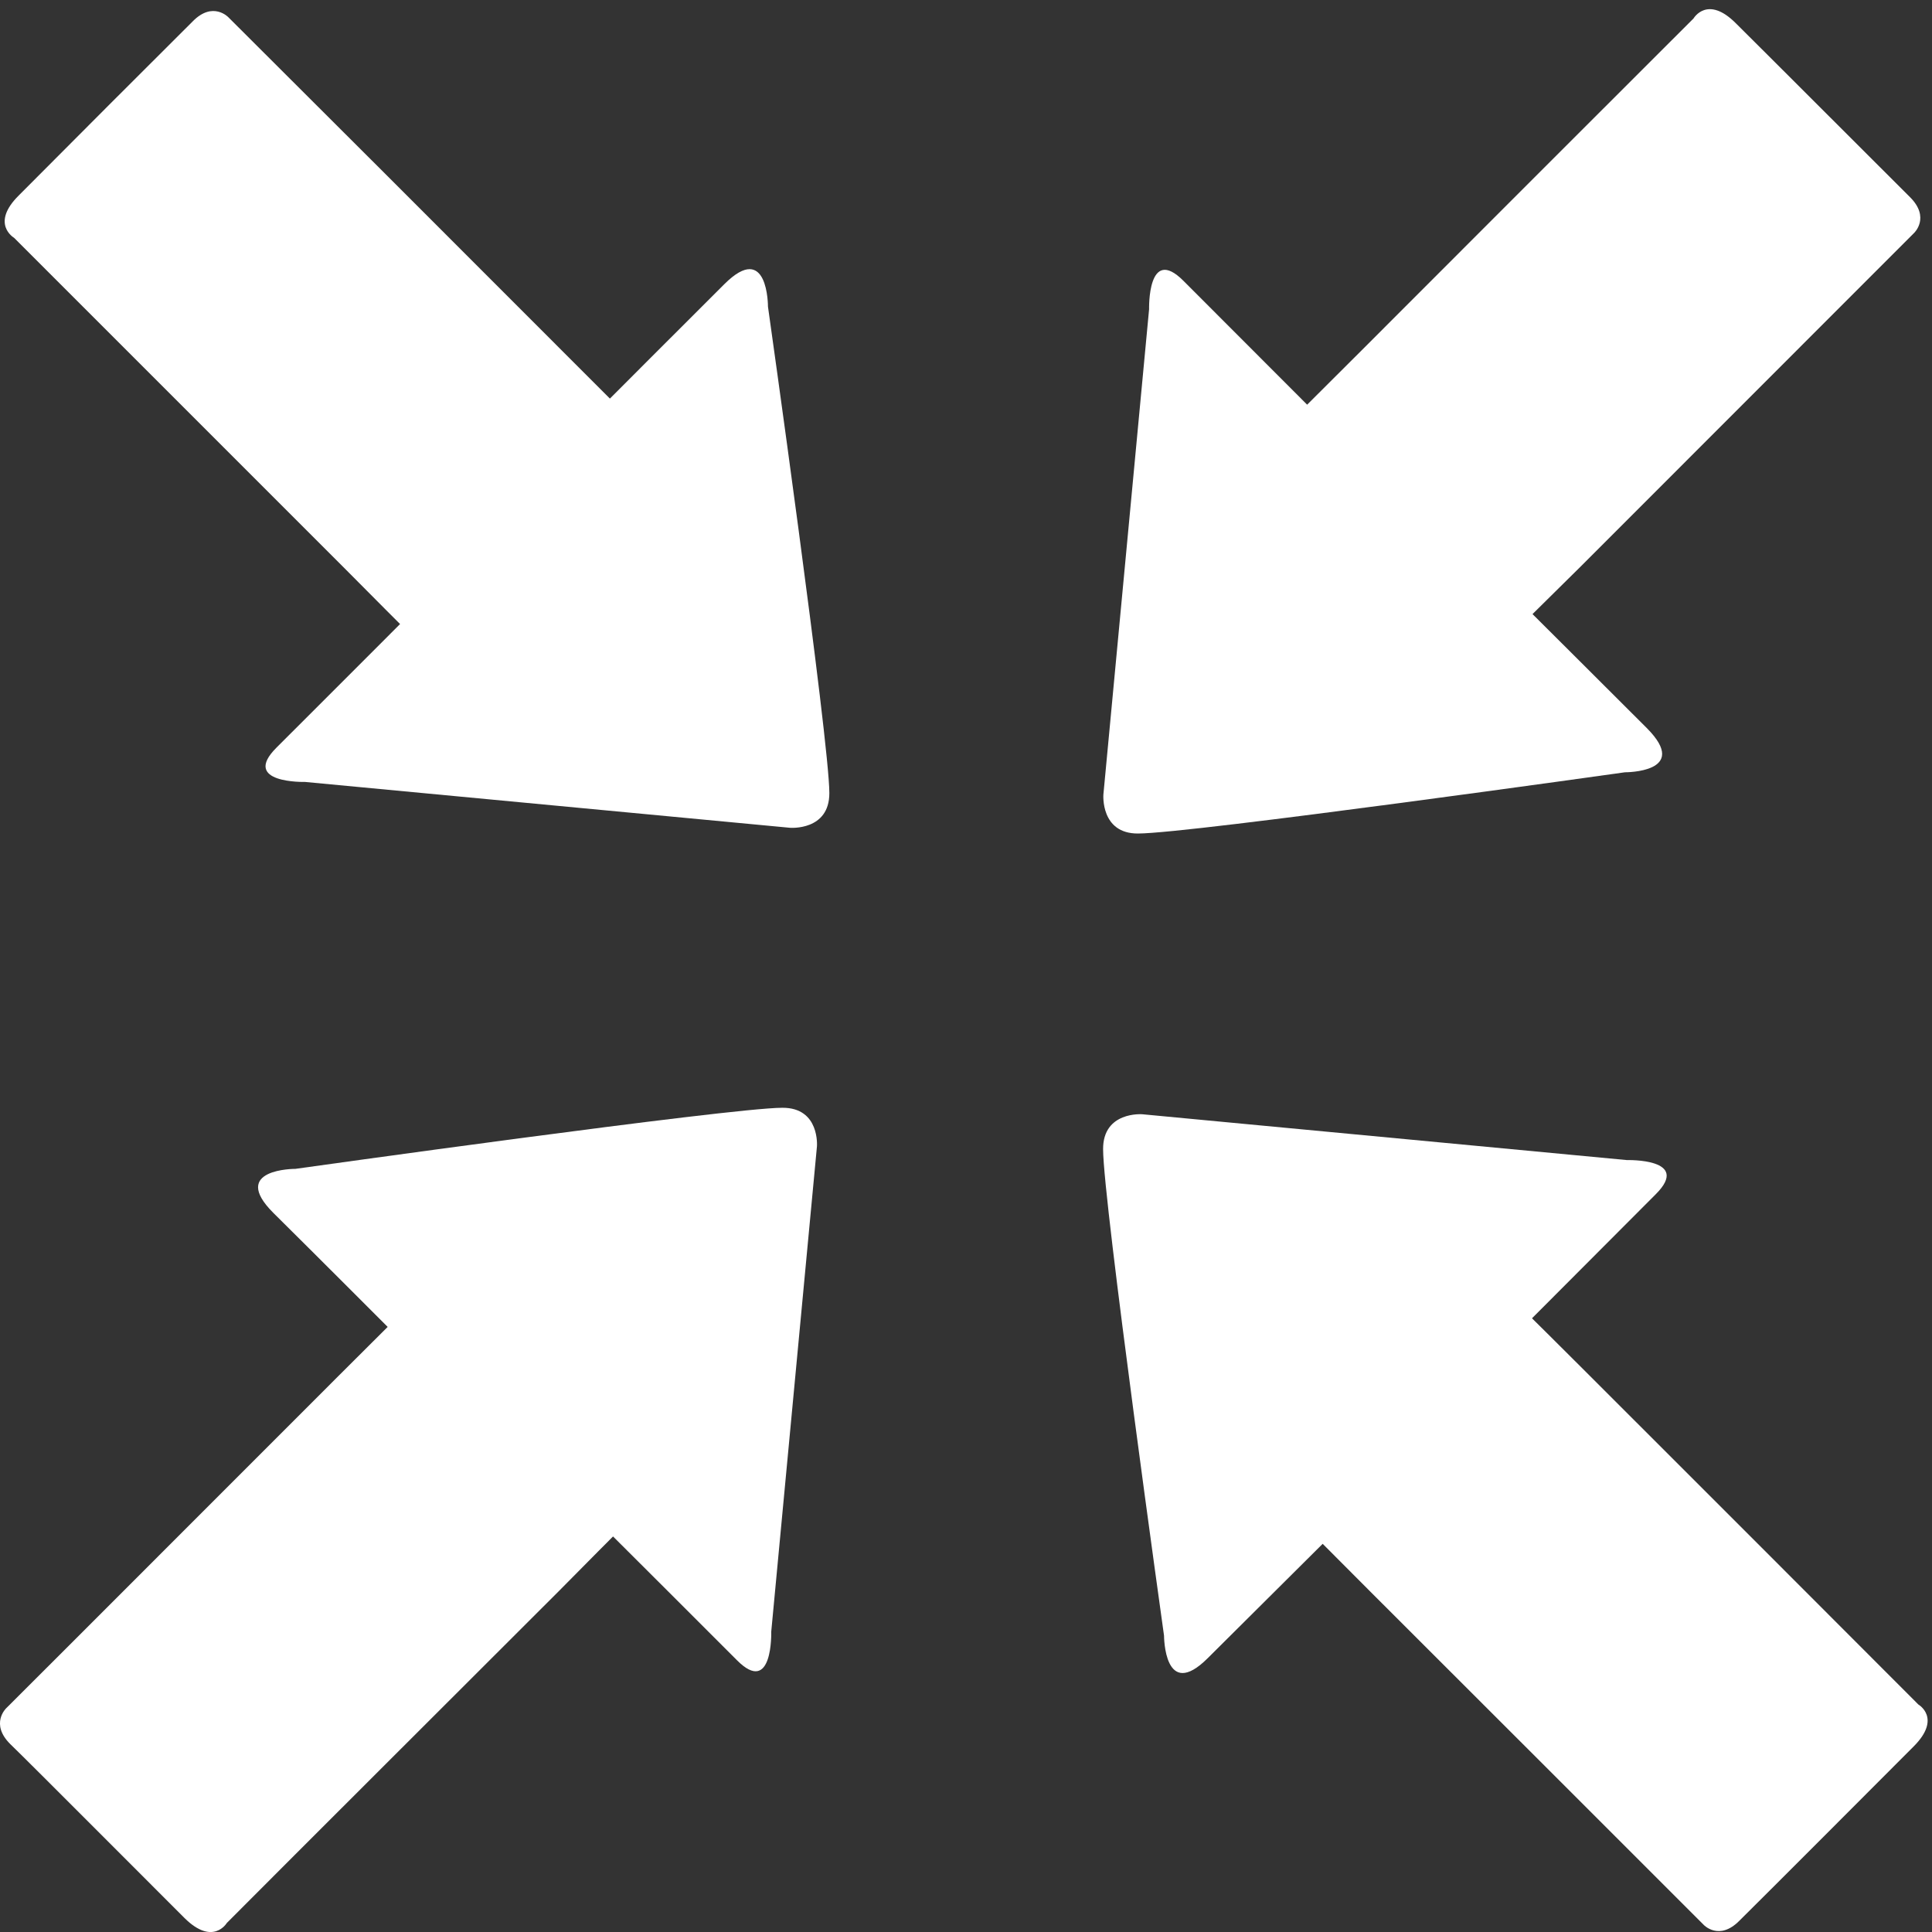 <?xml version="1.0" encoding="UTF-8" standalone="no"?>
<!-- Generator: Adobe Illustrator 16.0.0, SVG Export Plug-In . SVG Version: 6.00 Build 0)  -->

<svg
   xmlns:dc="http://purl.org/dc/elements/1.1/"
   xmlns:cc="http://creativecommons.org/ns#"
   xmlns:rdf="http://www.w3.org/1999/02/22-rdf-syntax-ns#"
   xmlns:svg="http://www.w3.org/2000/svg"
   xmlns="http://www.w3.org/2000/svg"
   xmlns:sodipodi="http://sodipodi.sourceforge.net/DTD/sodipodi-0.dtd"
   xmlns:inkscape="http://www.inkscape.org/namespaces/inkscape"
   version="1.1"
   id="Capa_1"
   x="0px"
   y="0px"
   width="26"
   height="26"
   viewBox="0 0 26 26"
   xml:space="preserve"
   inkscape:version="0.48.2 r9819"
   sodipodi:docname="arrows.svg"><rect x="0" y="0" width="26" height="26" fill="#333333" stroke="none"/><defs
   id="defs3884" /><sodipodi:namedview
   pagecolor="#ffffff"
   bordercolor="#666666"
   borderopacity="1"
   objecttolerance="10"
   gridtolerance="10"
   guidetolerance="10"
   inkscape:pageopacity="0"
   inkscape:pageshadow="2"
   inkscape:window-width="1281"
   inkscape:window-height="480"
   id="namedview3882"
   showgrid="false"
   inkscape:zoom="9.1207729"
   inkscape:cx="-4.1335002"
   inkscape:cy="12.938898"
   inkscape:window-x="0"
   inkscape:window-y="0"
   inkscape:window-maximized="0"
   inkscape:current-layer="Capa_1"
   fit-margin-top="0"
   fit-margin-left="0"
   fit-margin-right="0"
   fit-margin-bottom="0" />
<path
   d="m 10.632,11.14 -6.527,-0.617 c 0,0 -0.869,0.023 -0.385,-0.461 0.488,-0.486 1.664,-1.664 1.664,-1.664 0,0 -0.287,-0.286 -0.724,-0.727 -1.256,-1.256 -3.541,-3.541 -4.471,-4.471 0,0 -0.322,-0.188 0.064,-0.57 0.385,-0.389 2.067,-2.072 2.342,-2.344 0.271,-0.275 0.479,-0.053 0.479,-0.053 0.904,0.9 3.27,3.264 4.482,4.479 0.395,0.394 0.652,0.652 0.652,0.652 0,0 0.943,-0.945 1.539,-1.539 0.592,-0.592 0.588,0.301 0.588,0.301 0,0 0.826,5.848 0.826,6.547 10e-4,0.51 -0.529,0.467 -0.529,0.467 z"
   id="path3844"
   style="fill:#ffffff;fill-opacity:1"
   inkscape:connector-curvature="0" />
<path
   d="m 15.371,14.995 6.525,0.617 c 0,0 0.871,-0.025 0.387,0.459 -0.486,0.486 -1.666,1.67 -1.666,1.67 0,0 0.285,0.281 0.727,0.723 1.258,1.256 3.541,3.541 4.473,4.475 0,0 0.318,0.182 -0.064,0.564 -0.385,0.387 -2.07,2.074 -2.348,2.348 -0.27,0.271 -0.475,0.055 -0.475,0.055 -0.904,-0.906 -3.27,-3.268 -4.484,-4.482 -0.393,-0.393 -0.646,-0.648 -0.646,-0.648 0,0 -0.945,0.941 -1.543,1.535 -0.592,0.594 -0.592,-0.299 -0.592,-0.299 0,0 -0.82,-5.852 -0.82,-6.547 -0.002,-0.511 0.526,-0.47 0.526,-0.47 z"
   id="path3846"
   style="fill:#ffffff;fill-opacity:1"
   inkscape:connector-curvature="0" />
<path
   d="m 10.994,15.429 -0.615,6.529 c 0,0 0.025,0.873 -0.461,0.385 -0.488,-0.49 -1.668,-1.666 -1.668,-1.666 0,0 -0.287,0.287 -0.721,0.727 -1.258,1.258 -3.547,3.541 -4.477,4.475 0,0 -0.186,0.314 -0.57,-0.068 -0.384,-0.382 -2.066,-2.072 -2.344,-2.34 -0.275,-0.273 -0.055,-0.482 -0.055,-0.482 0.904,-0.9 3.266,-3.268 4.482,-4.482 0.395,-0.393 0.652,-0.65 0.652,-0.65 0,0 -0.943,-0.945 -1.539,-1.535 -0.596,-0.596 0.297,-0.592 0.297,-0.592 0,0 5.852,-0.822 6.553,-0.822 0.509,-0.003 0.466,0.521 0.466,0.521 z"
   id="path3848"
   style="fill:#ffffff;fill-opacity:1"
   inkscape:connector-curvature="0" />
<path
   d="m 14.849,10.692 0.615,-6.531 c 0,0 -0.023,-0.867 0.461,-0.383 0.488,0.488 1.666,1.668 1.666,1.668 0,0 0.287,-0.287 0.729,-0.727 1.256,-1.258 3.539,-3.541 4.471,-4.471 0,0 0.186,-0.32 0.57,0.066 0.385,0.381 2.068,2.066 2.342,2.338 0.277,0.275 0.057,0.482 0.057,0.482 -0.902,0.904 -3.268,3.268 -4.48,4.482 -0.396,0.391 -0.656,0.648 -0.656,0.648 0,0 0.947,0.943 1.541,1.537 0.592,0.598 -0.297,0.592 -0.297,0.592 0,0 -5.852,0.824 -6.553,0.824 -0.507,0.003 -0.466,-0.525 -0.466,-0.525 z"
   id="path3850"
   style="fill:#ffffff;fill-opacity:1"
   inkscape:connector-curvature="0" />
<g
   id="g3852"
   transform="translate(3.1310723e-4,0.124)">
</g>
<g
   id="g3854"
   transform="translate(3.1310723e-4,0.124)">
</g>
<g
   id="g3856"
   transform="translate(3.1310723e-4,0.124)">
</g>
<g
   id="g3858"
   transform="translate(3.1310723e-4,0.124)">
</g>
<g
   id="g3860"
   transform="translate(3.1310723e-4,0.124)">
</g>
<g
   id="g3862"
   transform="translate(3.1310723e-4,0.124)">
</g>
<g
   id="g3864"
   transform="translate(3.1310723e-4,0.124)">
</g>
<g
   id="g3866"
   transform="translate(3.1310723e-4,0.124)">
</g>
<g
   id="g3868"
   transform="translate(3.1310723e-4,0.124)">
</g>
<g
   id="g3870"
   transform="translate(3.1310723e-4,0.124)">
</g>
<g
   id="g3872"
   transform="translate(3.1310723e-4,0.124)">
</g>
<g
   id="g3874"
   transform="translate(3.1310723e-4,0.124)">
</g>
<g
   id="g3876"
   transform="translate(3.1310723e-4,0.124)">
</g>
<g
   id="g3878"
   transform="translate(3.1310723e-4,0.124)">
</g>
<g
   id="g3880"
   transform="translate(3.1310723e-4,0.124)">
</g>
</svg>